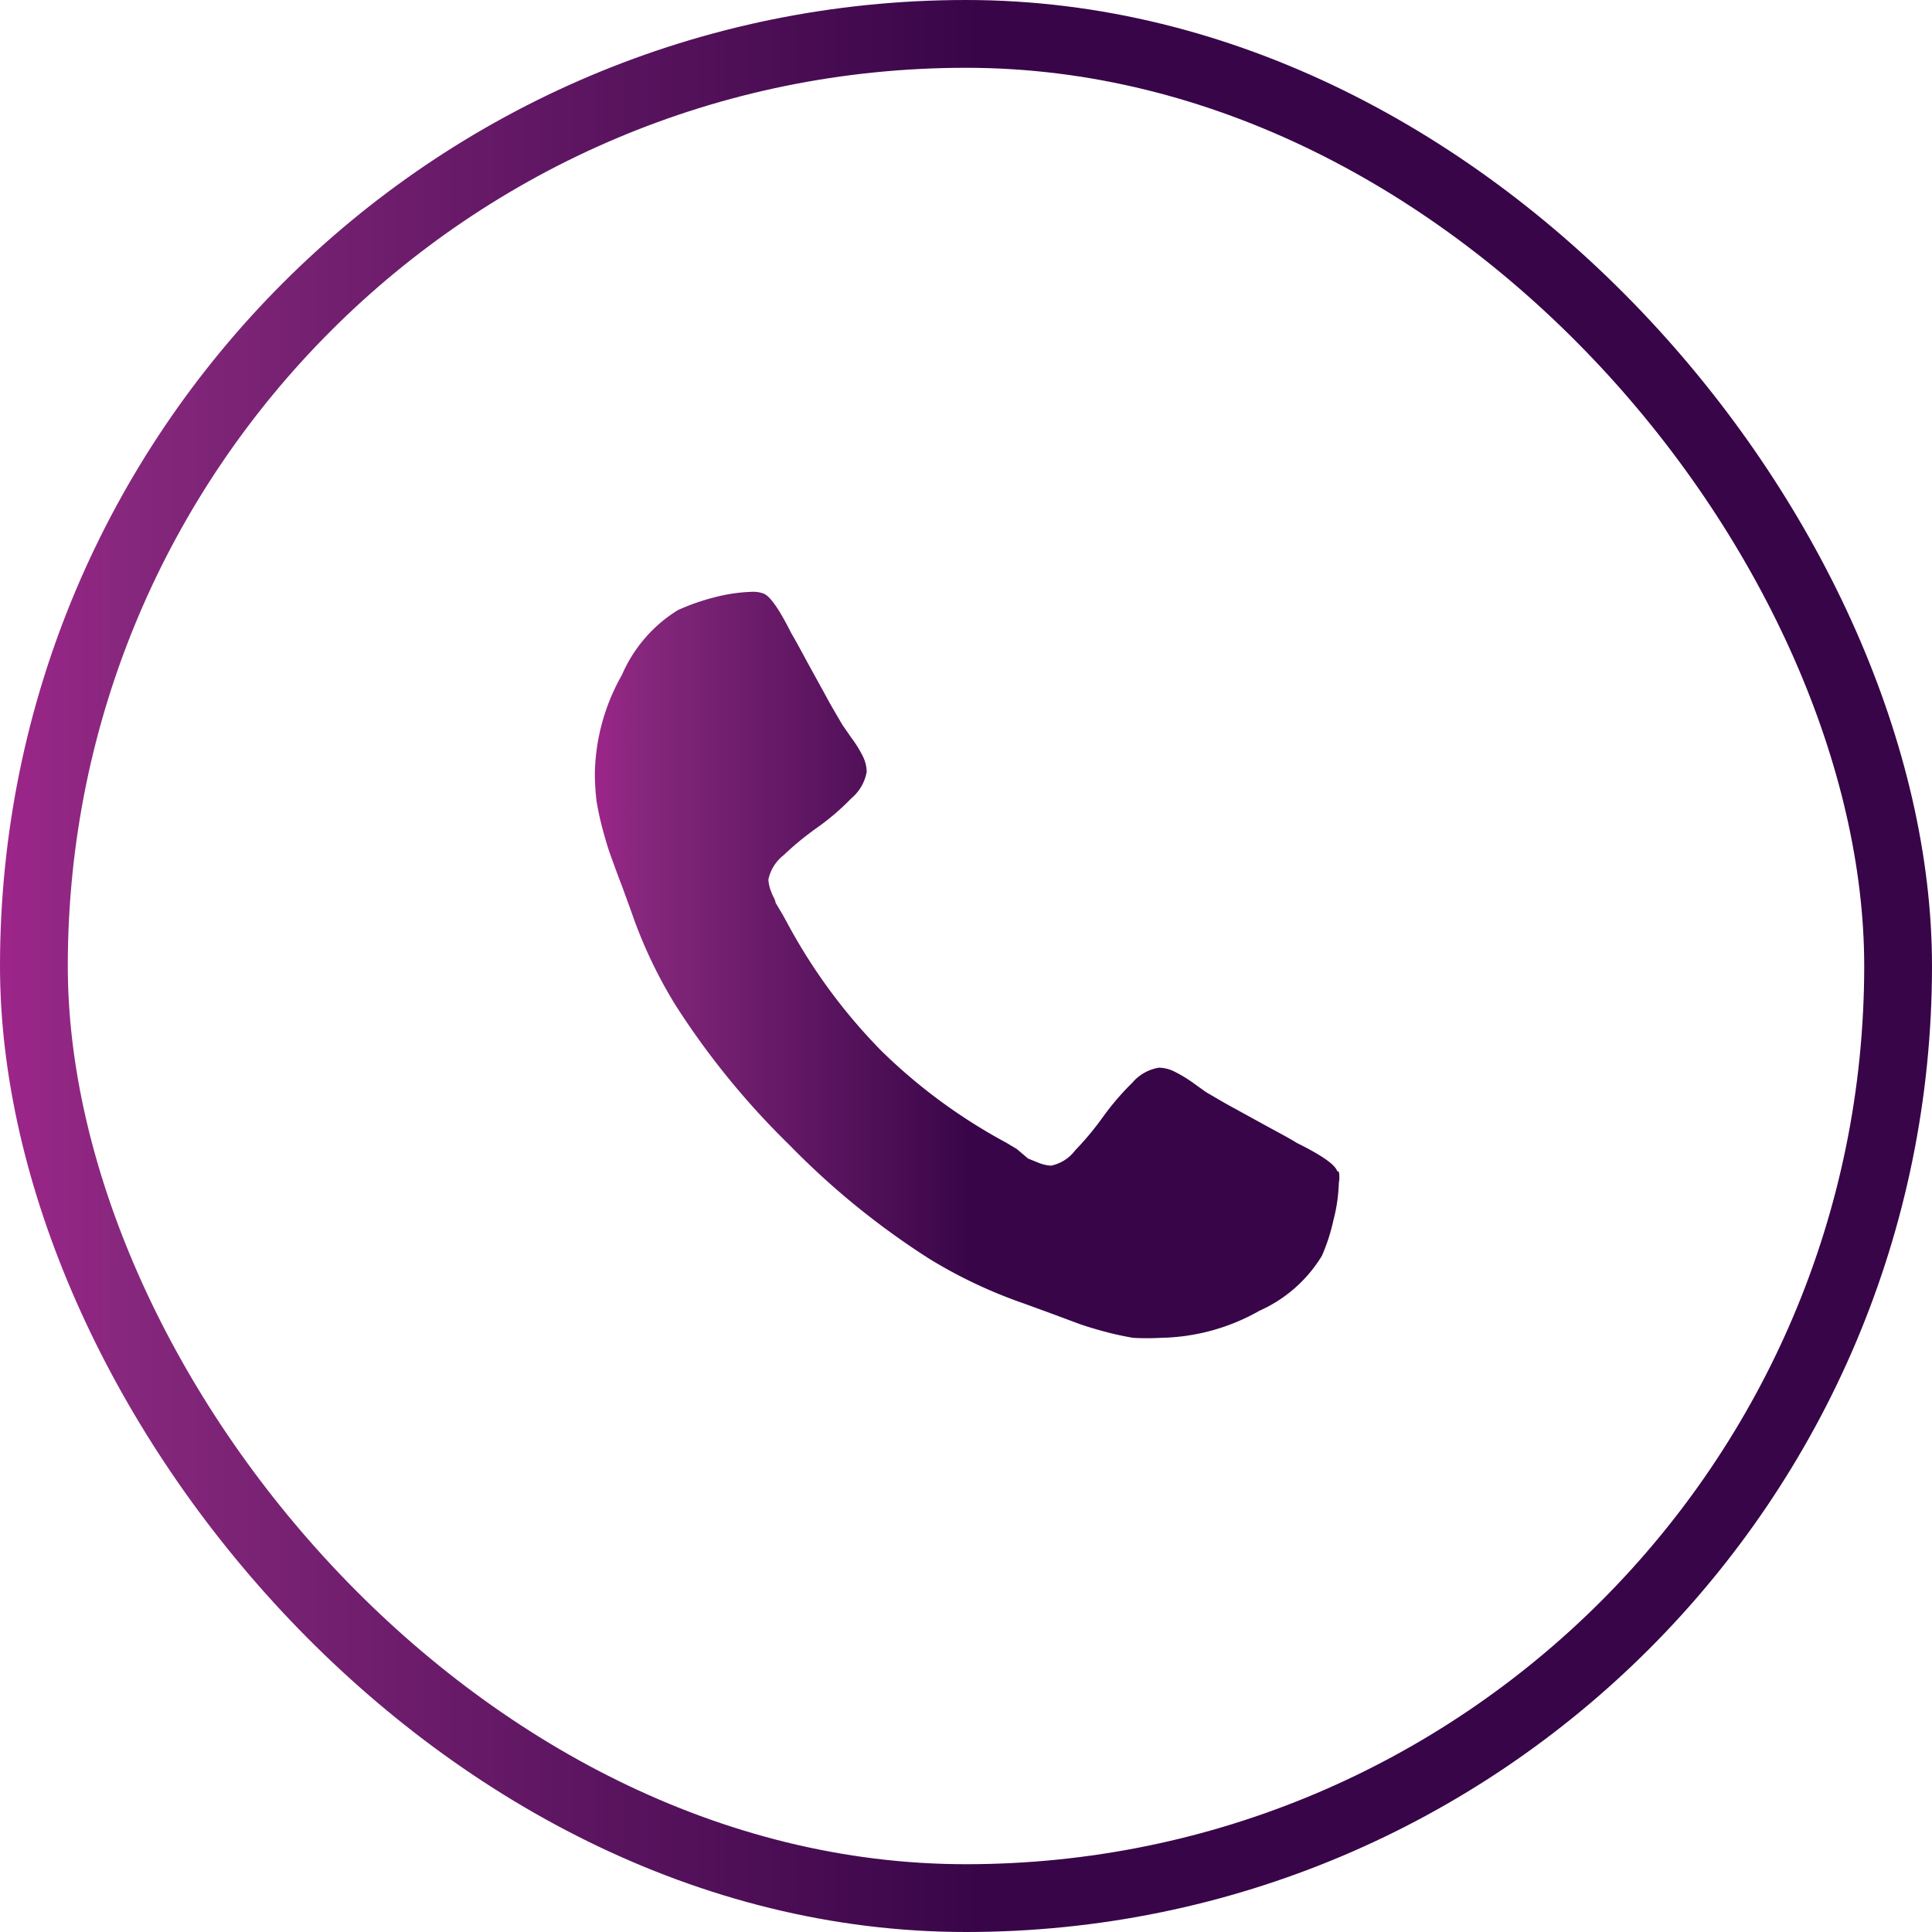 <svg xmlns="http://www.w3.org/2000/svg" xmlns:xlink="http://www.w3.org/1999/xlink" viewBox="0 0 57 57"><defs><style>.cls-1{fill:none;stroke-miterlimit:2.61;stroke-width:2px;stroke:url(#GradientFill_1);}.cls-2{fill:url(#GradientFill_1-2);}</style><linearGradient id="GradientFill_1" y1="28.5" x2="57" y2="28.5" gradientUnits="userSpaceOnUse"><stop offset="0" stop-color="#9d258a"/><stop offset="0.07" stop-color="#85277c"/><stop offset="0.51" stop-color="#380548"/><stop offset="0.77" stop-color="#380548"/><stop offset="1" stop-color="#380548"/></linearGradient><linearGradient id="GradientFill_1-2" x1="17.5" x2="39.5" xlink:href="#GradientFill_1"/></defs><title>Asset 20</title><g id="Layer_2" data-name="Layer 2"><g id="Layer_3" data-name="Layer 3"><rect class="cls-1" x="1" y="1" width="55" height="55" rx="27.5" ry="27.5"/><path class="cls-2" d="M39.45,34.55c-.06-.19-.46-.47-1.19-.83-.19-.12-.47-.27-.84-.47l-1-.55c-.3-.16-.58-.33-.84-.48l-.39-.28a4.16,4.16,0,0,0-.55-.33,1.06,1.06,0,0,0-.45-.11,1.31,1.31,0,0,0-.78.44,8,8,0,0,0-.86,1,8.65,8.65,0,0,1-.83,1,1.19,1.19,0,0,1-.71.45,1.13,1.13,0,0,1-.36-.08l-.32-.13L30,33.9l-.3-.18A16.28,16.28,0,0,1,26,31a16.51,16.51,0,0,1-2.72-3.67L23.1,27l-.22-.37c0-.08-.08-.18-.13-.33a1.07,1.07,0,0,1-.08-.35,1.23,1.23,0,0,1,.45-.72,8.73,8.73,0,0,1,1-.82,7.18,7.18,0,0,0,1-.86,1.31,1.31,0,0,0,.45-.78,1.06,1.06,0,0,0-.11-.45,3.46,3.46,0,0,0-.34-.55l-.27-.39c-.15-.26-.32-.54-.48-.84l-.55-1c-.2-.37-.35-.65-.47-.85-.36-.72-.64-1.12-.83-1.18a.85.85,0,0,0-.32-.05,4.9,4.9,0,0,0-1.11.16A6.41,6.41,0,0,0,20,18a4.2,4.2,0,0,0-1.65,1.91,6.09,6.09,0,0,0-.8,2.91,7.37,7.37,0,0,0,.05.82,9,9,0,0,0,.2.9c.09.33.17.58.23.74s.16.45.32.86l.28.77a13.8,13.8,0,0,0,1.29,2.73,23.32,23.32,0,0,0,3.37,4.14,23.11,23.11,0,0,0,4.13,3.36,14.19,14.19,0,0,0,2.74,1.3l.77.28.86.32c.16.06.41.14.74.23a9,9,0,0,0,.9.2,7.37,7.37,0,0,0,.82,0,6.09,6.09,0,0,0,2.91-.8A4.11,4.11,0,0,0,39,37.05,5.5,5.5,0,0,0,39.34,36a4.9,4.9,0,0,0,.16-1.1.87.87,0,0,0,0-.33Z"/></g></g></svg>